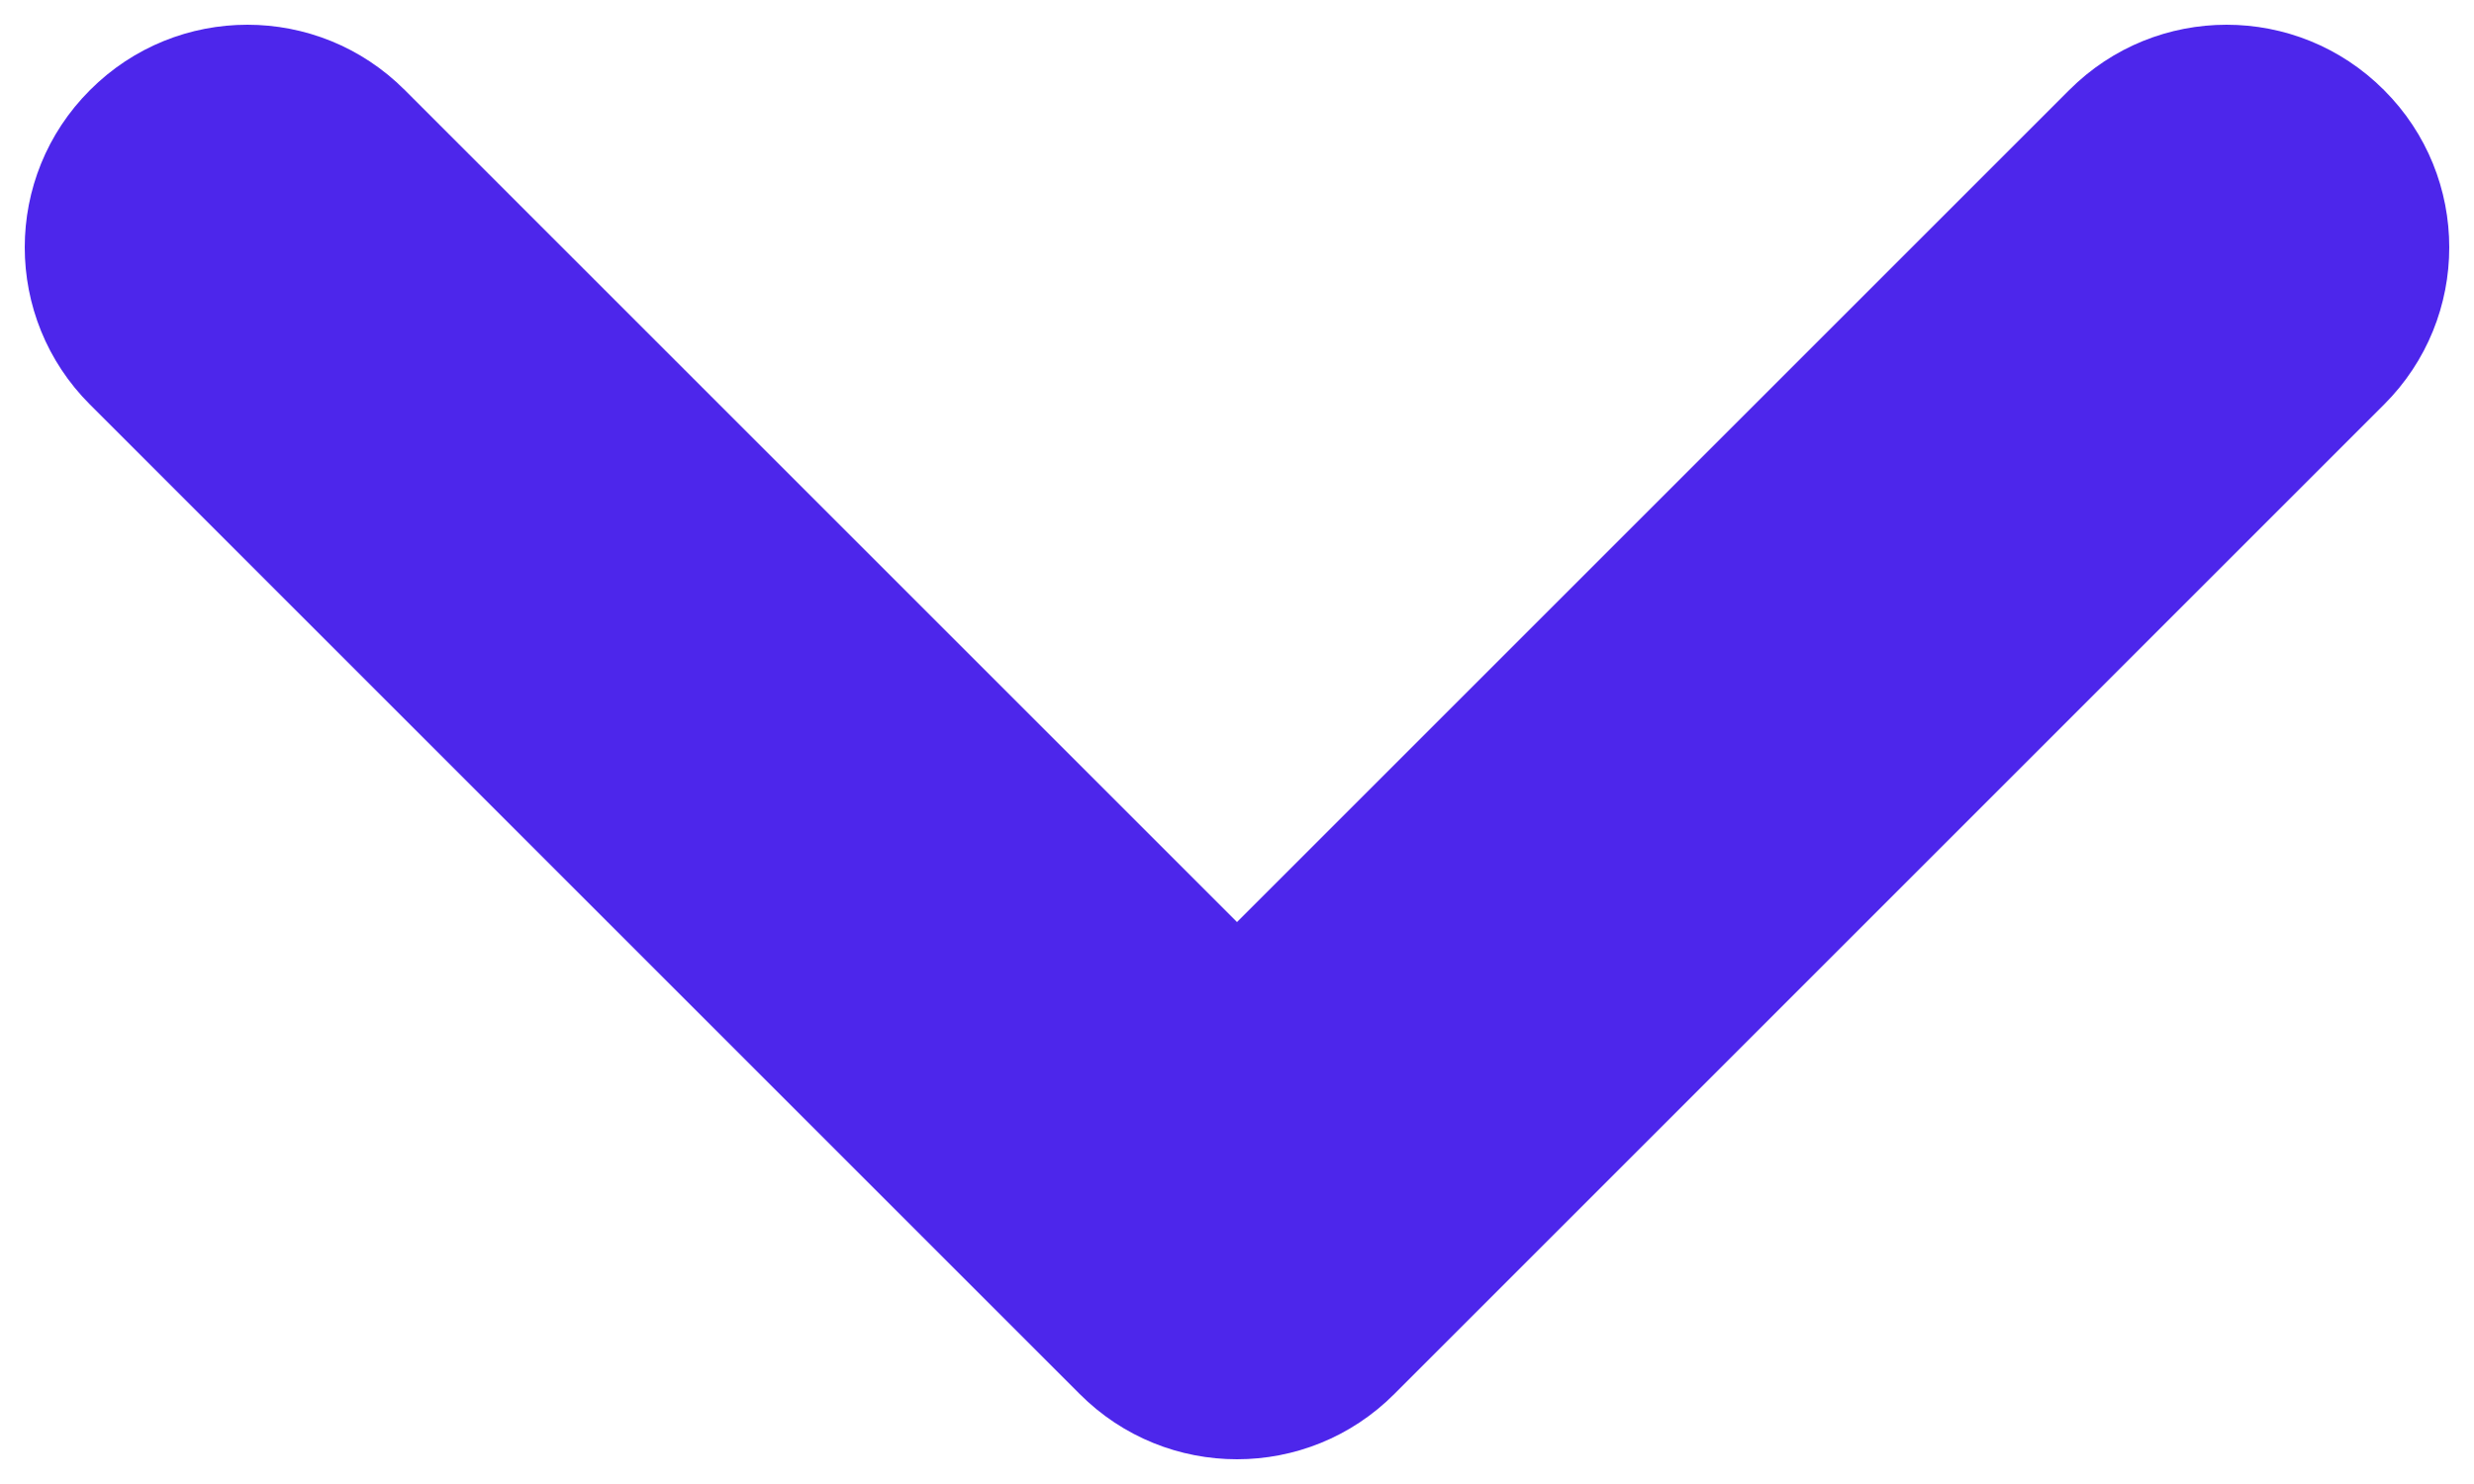 <svg width="10" height="6" viewBox="0 0 10 6" fill="none" xmlns="http://www.w3.org/2000/svg">
<path d="M9.636 1.636C9.988 1.285 9.988 0.715 9.636 0.364C9.285 0.012 8.715 0.012 8.364 0.364L9.636 1.636ZM5 5L4.364 5.636C4.715 5.988 5.285 5.988 5.636 5.636L5 5ZM1.636 0.364C1.285 0.012 0.715 0.012 0.364 0.364C0.012 0.715 0.012 1.285 0.364 1.636L1.636 0.364ZM8.364 0.364L4.364 4.364L5.636 5.636L9.636 1.636L8.364 0.364ZM5.636 4.364L1.636 0.364L0.364 1.636L4.364 5.636L5.636 4.364Z" fill="#4D26EB"/>
</svg>
